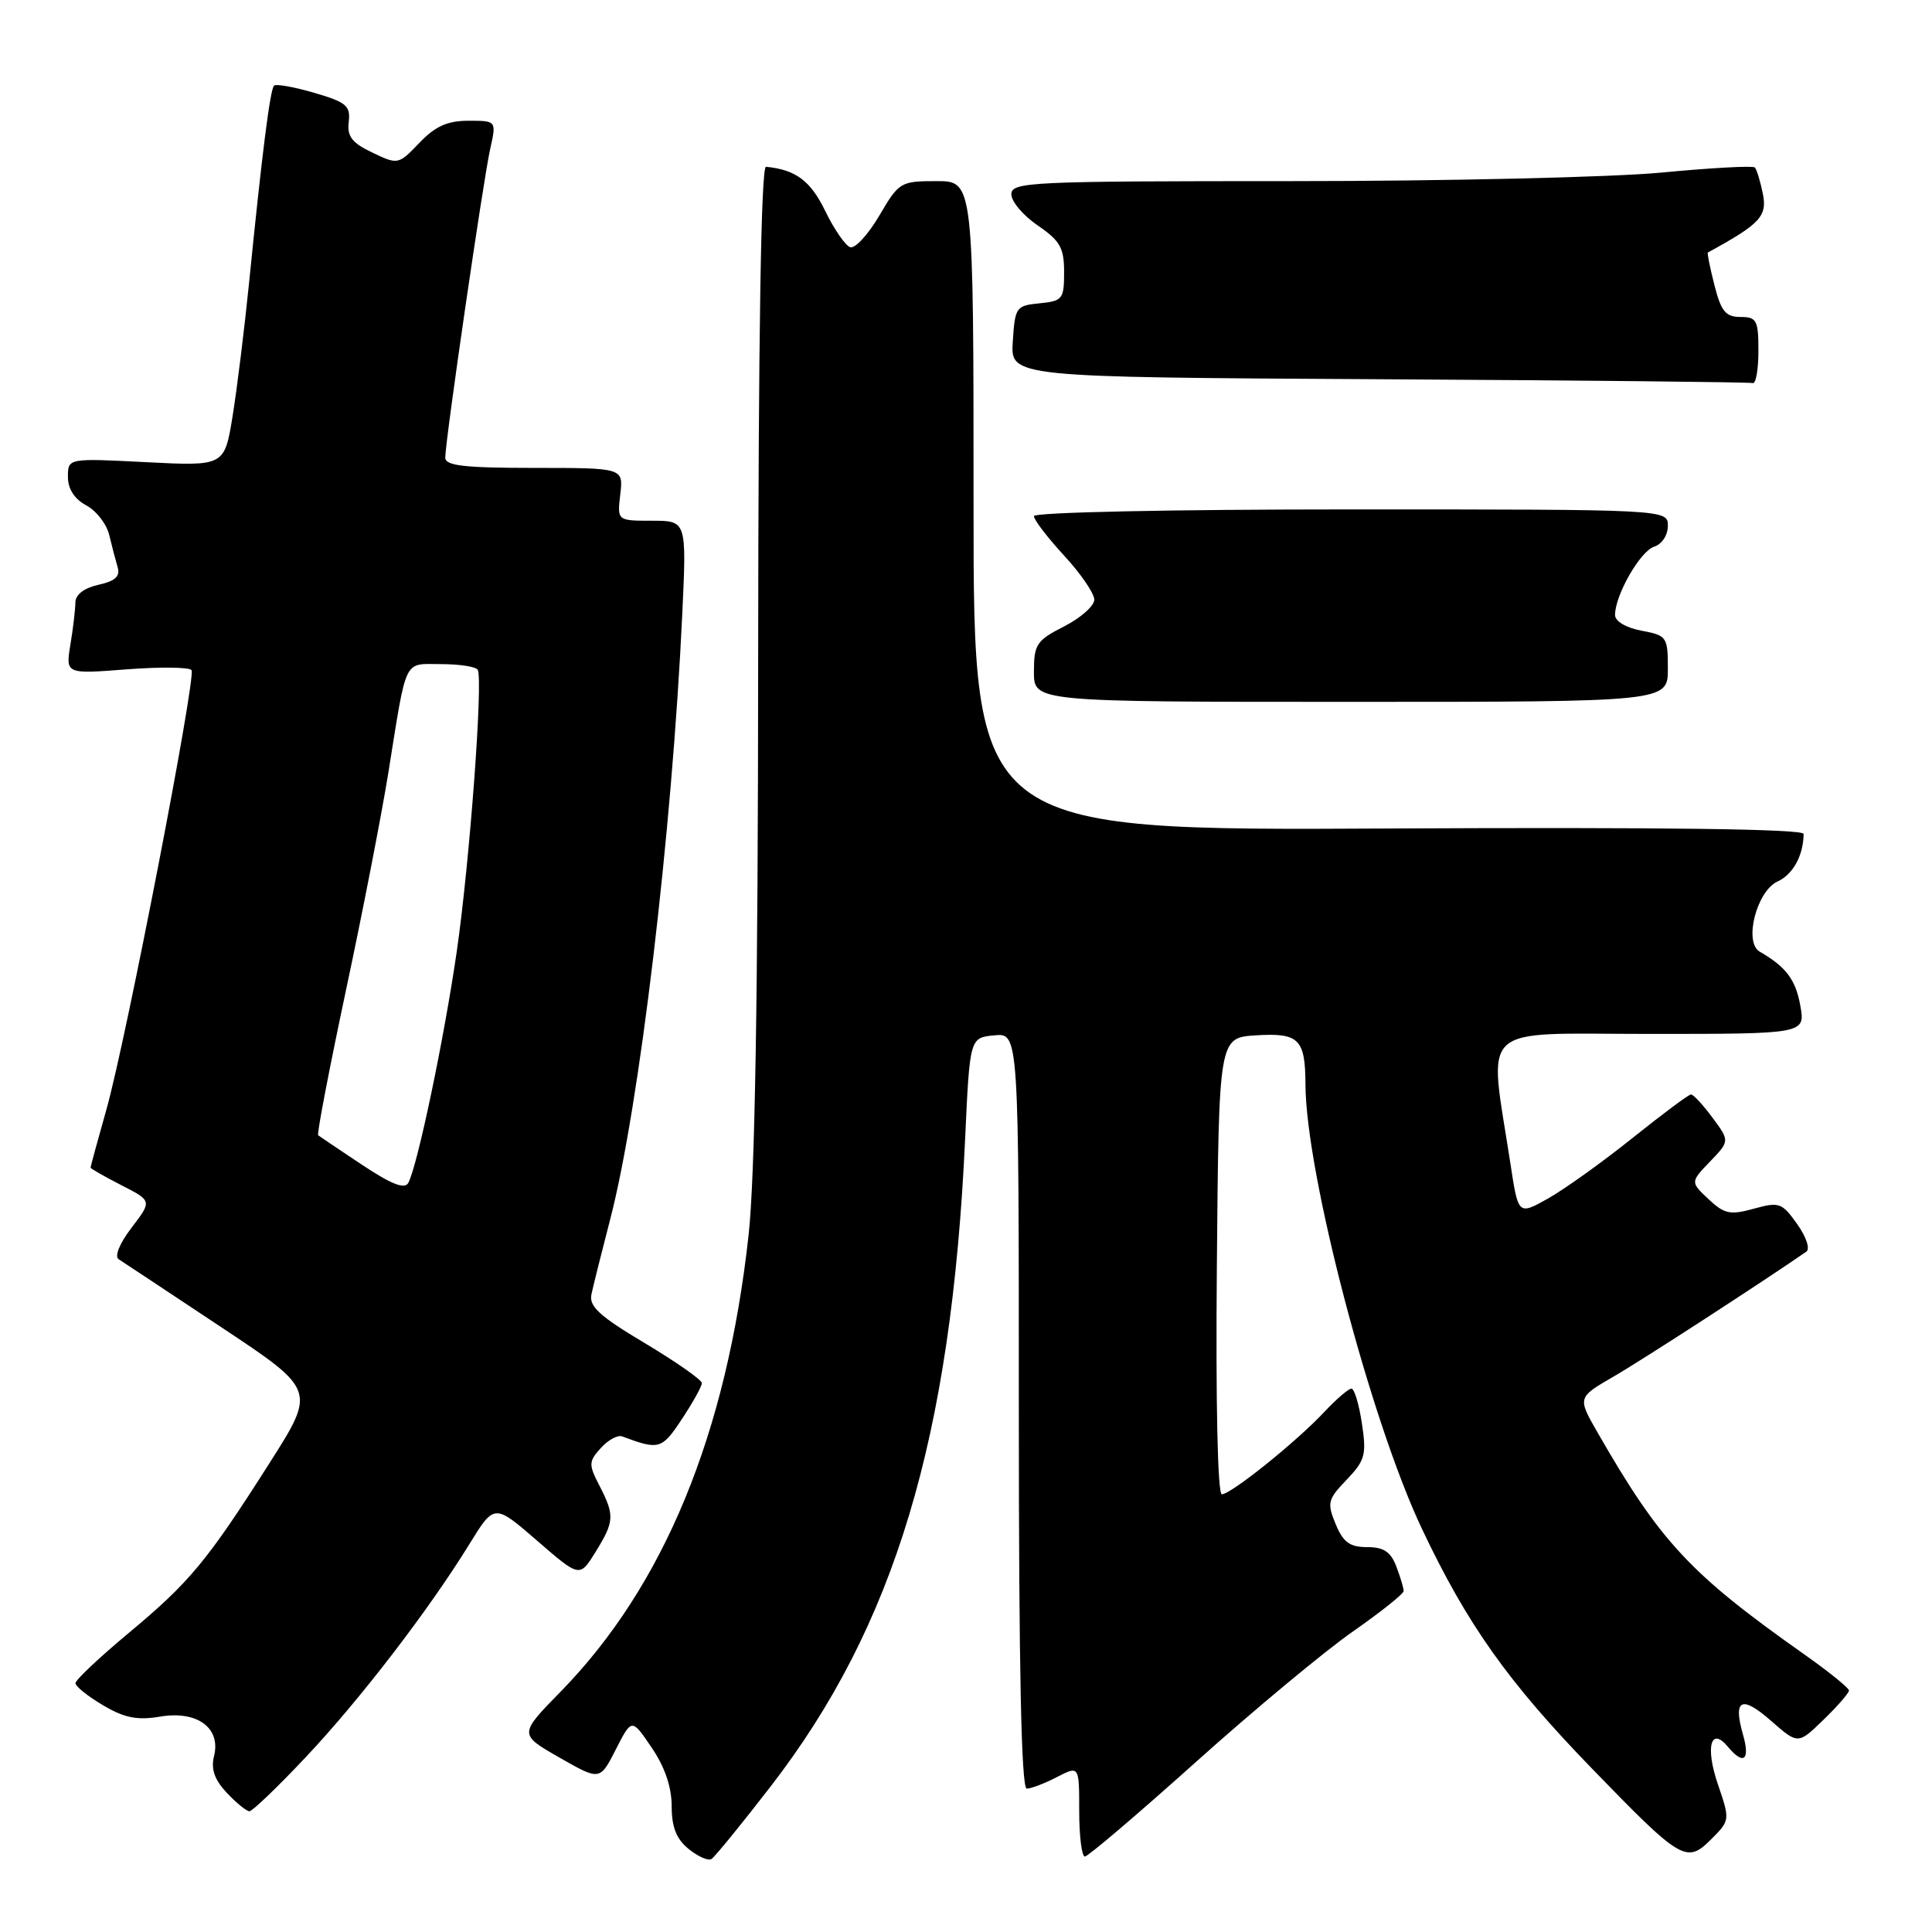 <?xml version="1.0" encoding="UTF-8" standalone="no"?>
<!DOCTYPE svg PUBLIC "-//W3C//DTD SVG 1.1//EN" "http://www.w3.org/Graphics/SVG/1.1/DTD/svg11.dtd" >
<svg xmlns="http://www.w3.org/2000/svg" xmlns:xlink="http://www.w3.org/1999/xlink" version="1.1" viewBox="0 0 256 256">
 <g >
 <path fill="currentColor"
d=" M 102.11 236.72 C 118.56 215.43 126.05 190.52 127.88 151.00 C 128.50 137.50 128.50 137.50 131.75 137.19 C 135.00 136.87 135.00 136.87 135.00 186.94 C 135.00 221.22 135.33 237.00 136.05 237.00 C 136.63 237.00 138.43 236.31 140.05 235.47 C 143.00 233.95 143.00 233.95 143.00 239.97 C 143.00 243.29 143.34 246.00 143.75 246.00 C 144.16 246.00 150.80 240.35 158.50 233.44 C 166.20 226.54 175.54 218.78 179.24 216.20 C 182.95 213.61 185.99 211.19 185.99 210.82 C 186.00 210.44 185.56 208.98 185.02 207.57 C 184.29 205.62 183.34 205.00 181.15 205.00 C 178.85 205.00 177.98 204.36 176.98 201.95 C 175.82 199.14 175.93 198.68 178.44 196.07 C 180.88 193.52 181.09 192.76 180.46 188.61 C 180.08 186.08 179.46 184.00 179.07 184.00 C 178.69 184.00 177.05 185.41 175.44 187.13 C 171.71 191.10 163.11 198.00 161.90 198.00 C 161.34 198.00 161.08 185.80 161.24 167.75 C 161.50 137.50 161.50 137.50 166.40 137.19 C 172.12 136.83 172.96 137.66 172.98 143.70 C 173.03 155.47 181.61 188.22 188.42 202.59 C 194.41 215.25 199.82 222.87 210.94 234.34 C 222.80 246.58 223.48 246.98 226.75 243.70 C 229.24 241.21 229.25 241.17 227.62 236.40 C 225.94 231.48 226.69 228.72 228.96 231.46 C 231.03 233.95 231.93 233.24 230.96 229.86 C 229.61 225.14 230.76 224.58 234.70 228.04 C 238.25 231.15 238.25 231.15 241.62 227.88 C 243.48 226.08 245.00 224.33 245.00 224.00 C 245.00 223.67 242.33 221.51 239.07 219.21 C 223.95 208.55 220.02 204.33 211.70 189.84 C 209.02 185.18 209.02 185.18 213.76 182.43 C 217.46 180.30 233.48 169.91 239.35 165.85 C 239.87 165.49 239.34 163.88 238.13 162.19 C 236.12 159.36 235.75 159.23 232.39 160.16 C 229.25 161.03 228.48 160.86 226.38 158.89 C 223.98 156.63 223.98 156.63 226.59 153.91 C 229.20 151.19 229.20 151.19 226.91 148.09 C 225.65 146.39 224.37 145.01 224.06 145.02 C 223.75 145.03 220.25 147.64 216.28 150.82 C 212.31 154.00 207.29 157.59 205.12 158.81 C 201.18 161.02 201.18 161.02 200.15 154.26 C 197.25 135.30 195.43 137.00 218.58 137.00 C 239.22 137.00 239.22 137.00 238.55 133.25 C 237.93 129.80 236.66 128.11 233.17 126.10 C 231.03 124.86 232.76 118.07 235.54 116.80 C 237.58 115.87 238.95 113.38 238.99 110.50 C 239.00 109.84 220.20 109.60 184.00 109.78 C 129.00 110.07 129.00 110.07 129.00 67.03 C 129.00 24.00 129.00 24.00 124.10 24.00 C 119.33 24.00 119.11 24.13 116.52 28.56 C 115.05 31.06 113.32 32.95 112.67 32.76 C 112.03 32.56 110.53 30.40 109.35 27.96 C 107.40 23.95 105.45 22.49 101.50 22.10 C 100.84 22.03 100.49 44.37 100.46 87.25 C 100.44 131.99 100.04 156.01 99.19 163.67 C 96.29 189.99 87.99 210.14 74.28 224.16 C 68.75 229.81 68.75 229.81 74.12 232.88 C 79.49 235.95 79.49 235.95 81.60 231.81 C 83.71 227.67 83.71 227.67 86.35 231.57 C 88.09 234.12 89.00 236.80 89.00 239.32 C 89.00 242.11 89.62 243.68 91.25 245.00 C 92.48 246.00 93.84 246.60 94.27 246.33 C 94.70 246.07 98.23 241.74 102.11 236.72 Z  M 40.46 232.89 C 47.64 225.29 56.83 213.32 62.20 204.60 C 65.50 199.24 65.50 199.24 71.16 204.14 C 76.81 209.04 76.81 209.04 78.91 205.65 C 81.42 201.59 81.46 200.80 79.43 196.86 C 77.98 194.05 77.99 193.67 79.61 191.87 C 80.58 190.80 81.85 190.11 82.44 190.33 C 87.33 192.16 87.70 192.06 90.35 188.04 C 91.81 185.84 93.00 183.69 93.00 183.27 C 93.00 182.84 89.61 180.47 85.47 177.99 C 79.44 174.40 78.02 173.10 78.37 171.50 C 78.60 170.40 79.73 165.90 80.87 161.50 C 84.73 146.62 89.05 110.27 90.41 81.25 C 90.98 69.00 90.98 69.00 86.38 69.00 C 81.78 69.00 81.78 69.00 82.19 65.50 C 82.60 62.00 82.60 62.00 70.80 62.00 C 61.47 62.00 59.00 61.71 59.00 60.63 C 59.00 58.42 64.03 23.86 64.95 19.75 C 65.79 16.00 65.79 16.00 62.08 16.00 C 59.29 16.00 57.68 16.72 55.57 18.93 C 52.79 21.83 52.73 21.84 49.34 20.22 C 46.63 18.93 45.97 18.07 46.21 16.15 C 46.46 14.02 45.89 13.54 41.64 12.30 C 38.97 11.52 36.57 11.09 36.31 11.35 C 35.79 11.87 34.72 20.31 33.00 37.50 C 32.39 43.55 31.41 51.49 30.82 55.14 C 29.74 61.77 29.74 61.77 19.37 61.24 C 9.00 60.71 9.00 60.71 9.00 63.19 C 9.00 64.78 9.86 66.12 11.42 66.96 C 12.76 67.67 14.13 69.44 14.47 70.88 C 14.81 72.32 15.32 74.25 15.59 75.16 C 15.95 76.37 15.26 77.00 13.04 77.49 C 11.14 77.91 10.00 78.79 9.99 79.83 C 9.98 80.75 9.69 83.26 9.33 85.41 C 8.69 89.32 8.69 89.32 16.81 88.69 C 21.27 88.35 25.13 88.40 25.38 88.80 C 26.00 89.80 16.72 137.71 14.11 146.98 C 12.95 151.09 12.00 154.57 12.00 154.71 C 12.00 154.85 13.83 155.89 16.07 157.04 C 20.15 159.12 20.15 159.12 17.44 162.67 C 15.84 164.76 15.14 166.48 15.73 166.86 C 16.28 167.21 22.39 171.26 29.30 175.85 C 41.87 184.19 41.87 184.19 35.72 193.85 C 27.43 206.89 25.12 209.67 16.98 216.44 C 13.14 219.64 10.00 222.61 10.00 223.03 C 10.00 223.46 11.65 224.77 13.66 225.96 C 16.50 227.64 18.19 227.97 21.22 227.46 C 26.13 226.63 29.30 228.96 28.36 232.70 C 27.93 234.42 28.42 235.81 30.05 237.56 C 31.32 238.90 32.67 240.00 33.05 240.00 C 33.44 240.00 36.78 236.80 40.46 232.89 Z  M 221.00 88.61 C 221.00 84.39 220.87 84.20 217.50 83.57 C 215.45 83.18 214.00 82.32 214.00 81.49 C 214.00 78.86 217.34 73.03 219.18 72.44 C 220.21 72.12 221.00 70.91 221.00 69.68 C 221.00 67.50 221.00 67.50 179.00 67.50 C 155.19 67.50 137.00 67.88 137.00 68.39 C 137.00 68.88 138.80 71.23 141.00 73.62 C 143.20 76.00 145.00 78.63 145.00 79.46 C 145.00 80.28 143.20 81.88 141.00 83.00 C 137.35 84.86 137.00 85.38 137.00 89.02 C 137.00 93.00 137.00 93.00 179.00 93.00 C 221.00 93.00 221.00 93.00 221.00 88.61 Z  M 233.00 46.50 C 233.00 42.43 232.77 42.00 230.62 42.00 C 228.66 42.00 228.05 41.26 227.17 37.78 C 226.58 35.46 226.19 33.52 226.30 33.46 C 233.24 29.67 234.18 28.66 233.59 25.68 C 233.25 24.01 232.77 22.44 232.52 22.19 C 232.27 21.94 226.69 22.24 220.13 22.87 C 213.56 23.49 191.49 24.00 171.09 24.00 C 136.43 24.00 134.00 24.11 134.01 25.75 C 134.01 26.71 135.59 28.57 137.51 29.88 C 140.47 31.90 141.00 32.84 141.00 36.07 C 141.00 39.63 140.79 39.89 137.75 40.19 C 134.63 40.49 134.49 40.70 134.20 45.24 C 133.89 49.98 133.89 49.98 182.70 50.25 C 209.54 50.40 231.84 50.63 232.25 50.76 C 232.66 50.89 233.00 48.98 233.00 46.50 Z  M 47.97 154.34 C 44.96 152.34 42.35 150.58 42.16 150.43 C 41.97 150.27 43.62 141.68 45.82 131.32 C 48.03 120.97 50.55 108.00 51.44 102.50 C 53.95 86.86 53.40 88.00 58.46 88.00 C 60.89 88.00 63.07 88.34 63.30 88.75 C 64.03 90.07 62.24 114.17 60.53 126.03 C 58.86 137.57 55.33 154.44 54.10 156.74 C 53.62 157.62 51.87 156.93 47.97 154.34 Z "/>
</g>
</svg>